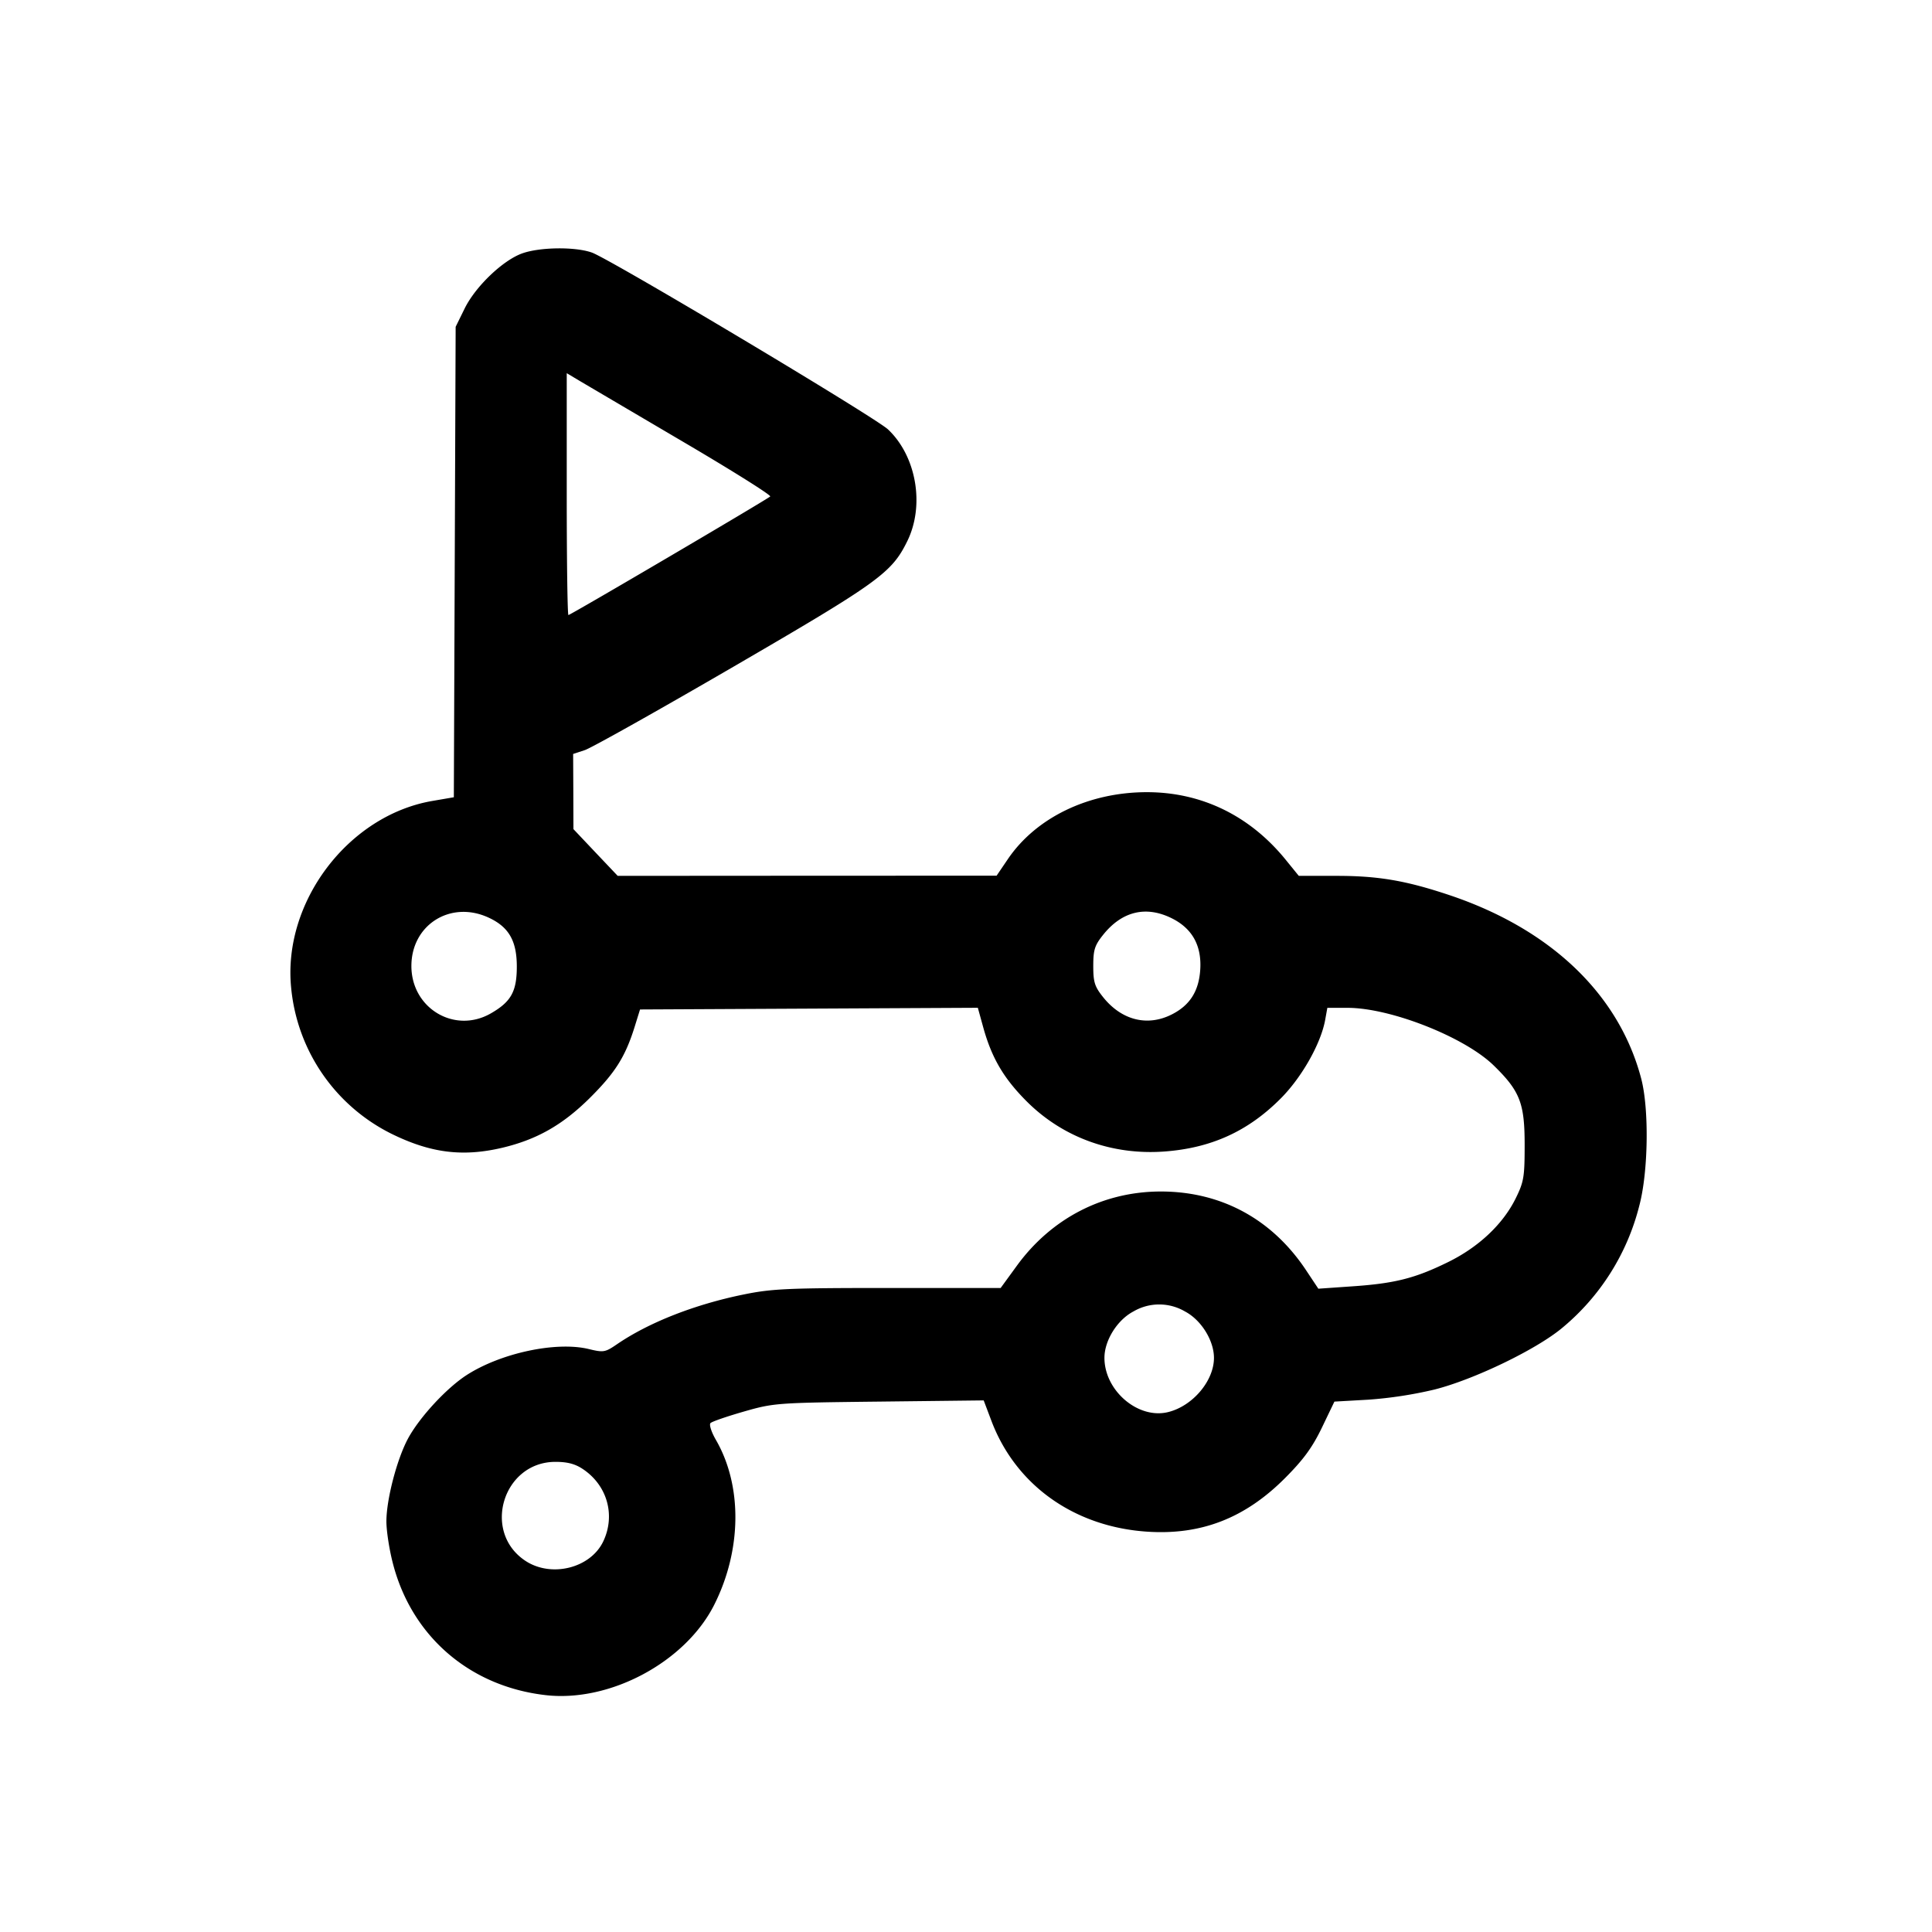 <svg xmlns="http://www.w3.org/2000/svg" xml:space="preserve" viewBox="0 0 32 32"><path fill-rule="evenodd" d="M8.652 4.196c-.321.113-.777.549-.956.914l-.149.303-.015 3.896-.015 3.896-.355.061c-1.397.24-2.485 1.681-2.339 3.101a3.018 3.018 0 0 0 1.657 2.41c.651.321 1.181.388 1.837.234.574-.136.999-.377 1.449-.822.423-.42.589-.683.744-1.176l.091-.293 2.797-.014 2.798-.014.09.326c.141.508.34.845.721 1.226.596.595 1.41.891 2.273.829.776-.056 1.387-.332 1.928-.874.351-.35.669-.911.741-1.306l.036-.2h.335c.712 0 1.936.483 2.419.953.436.425.514.625.514 1.314 0 .532-.013.614-.147.886-.211.43-.616.812-1.129 1.062-.543.266-.878.35-1.581.398l-.56.039-.202-.304c-.563-.849-1.407-1.306-2.407-1.306-.952 0-1.809.441-2.382 1.226l-.271.372h-1.866c-1.659 0-1.923.012-2.392.108-.81.165-1.569.463-2.097.824-.196.134-.222.139-.469.079-.538-.129-1.449.065-2.017.429-.335.215-.783.7-.974 1.052-.184.341-.359 1.01-.359 1.375 0 .152.047.462.106.689.31 1.212 1.274 2.045 2.534 2.188 1.063.121 2.311-.548 2.789-1.495.458-.908.469-1.973.028-2.734-.074-.128-.114-.252-.089-.277.025-.026.274-.111.552-.191.496-.142.542-.146 2.24-.165l1.733-.02.127.336c.404 1.072 1.38 1.763 2.593 1.839.888.056 1.611-.227 2.269-.886.307-.308.453-.507.612-.836l.208-.433.563-.032a6.857 6.857 0 0 0 1.095-.168c.659-.167 1.693-.666 2.12-1.025a3.847 3.847 0 0 0 1.272-2.02c.149-.559.164-1.597.032-2.103-.366-1.396-1.497-2.478-3.177-3.041-.72-.241-1.178-.319-1.868-.319h-.627l-.217-.267c-.595-.732-1.397-1.121-2.306-1.119-.962.002-1.829.421-2.296 1.109l-.186.274-3.138.001-3.138.002-.367-.387-.366-.387-.002-.622-.003-.623.194-.064c.107-.035 1.212-.655 2.456-1.378 2.415-1.404 2.626-1.557 2.884-2.082.292-.593.152-1.407-.318-1.851-.214-.202-4.601-2.822-4.906-2.93-.277-.098-.857-.091-1.151.013m2.665 3.123c.812.477 1.46.884 1.44.904-.052.05-3.308 1.964-3.342 1.964-.016 0-.028-.902-.028-2.003V6.181l.226.135 1.704 1.003m-3.232 7.876c.34.154.475.385.475.814 0 .414-.095.584-.432.777-.599.342-1.314-.085-1.314-.786 0-.681.645-1.089 1.271-.805m11.33.018c.334.169.489.45.465.844-.022.357-.17.592-.469.744-.404.206-.833.099-1.14-.285-.14-.175-.163-.248-.163-.516s.023-.341.163-.516c.314-.393.714-.488 1.144-.271m.214 6.51c.267.141.478.48.478.768 0 .382-.354.799-.761.898-.495.121-1.053-.355-1.053-.899 0-.287.211-.626.478-.767a.845.845 0 0 1 .858 0m-9.971 2.612c.401.27.539.763.334 1.195-.211.444-.86.606-1.29.322-.724-.479-.372-1.639.498-1.639.2 0 .328.034.458.122"/></svg>
